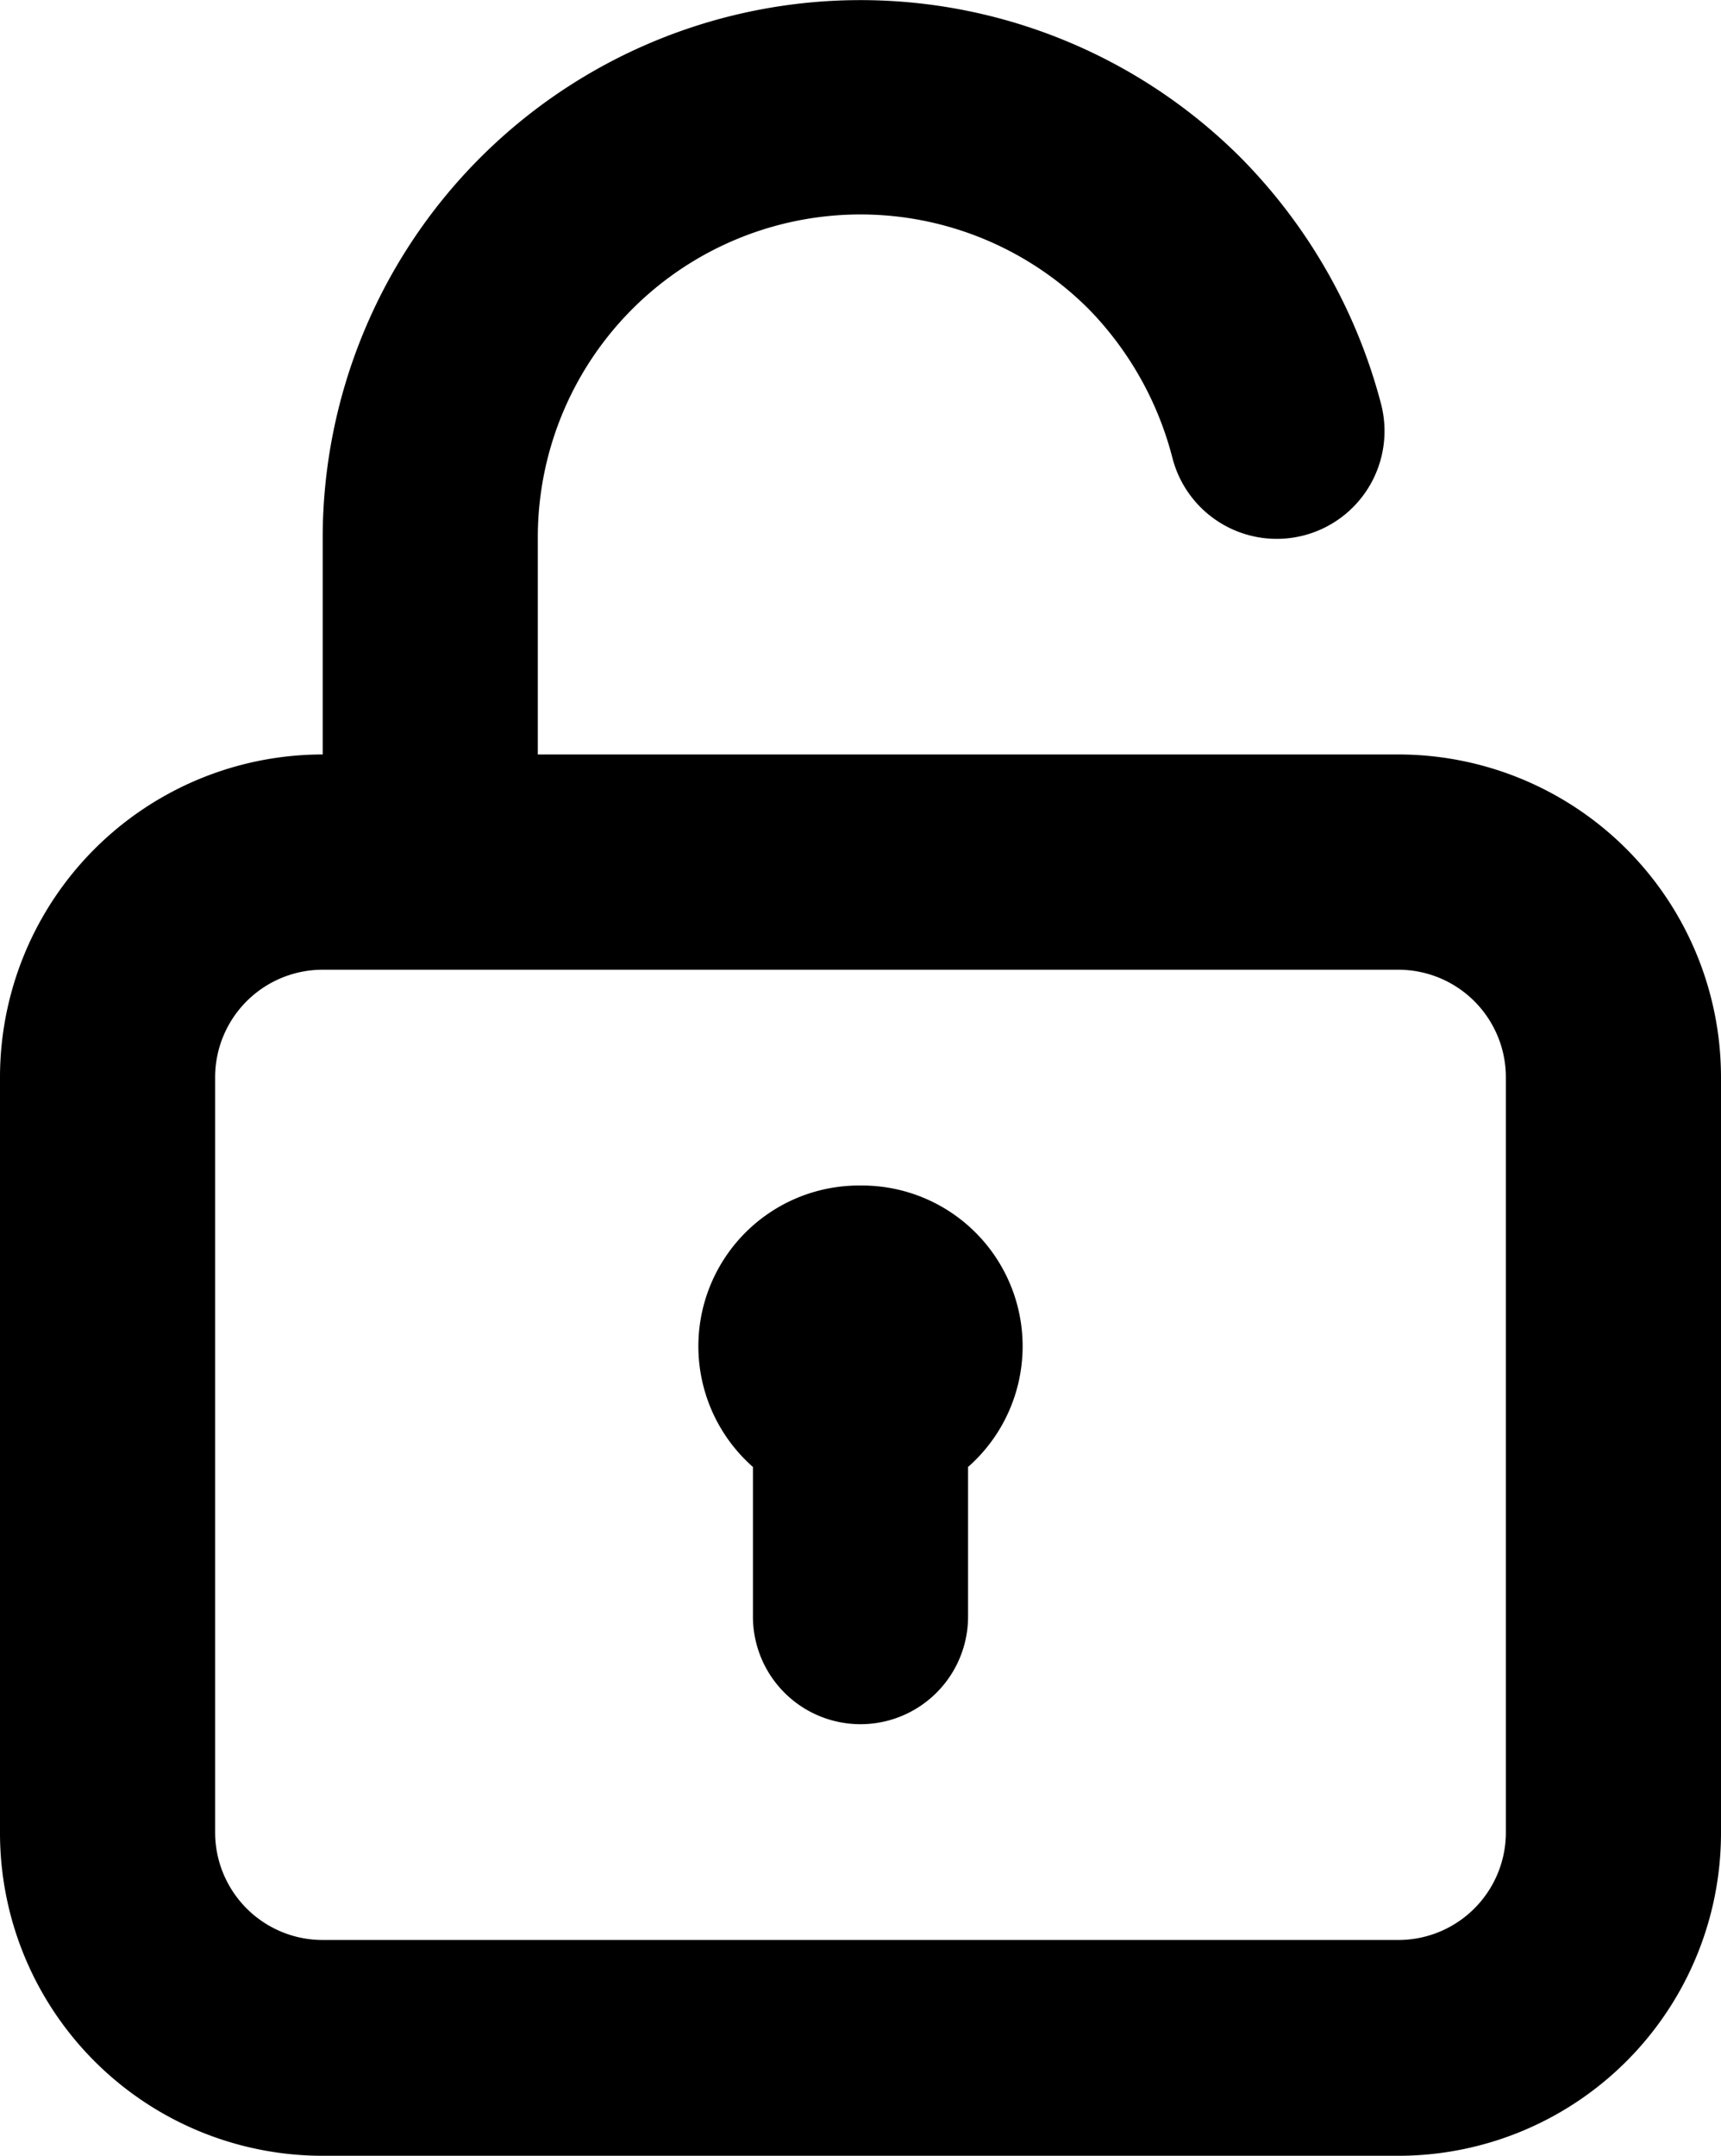 <svg xmlns="http://www.w3.org/2000/svg" width="16" height="20.03" viewBox="0 0 32 40.06">
  <path class="fill-color" fill-rule="evenodd" d="M195,1148a2.987,2.987,0,0,0-2,5.23v2.78a2,2,0,1,0,4,0v-2.78A2.987,2.987,0,0,0,195,1148Zm10-8.01H189v-4.01a6,6,0,0,1,10.24-4.27,6.149,6.149,0,0,1,1.56,2.77,2,2,0,0,0,3.88-1h0a10.164,10.164,0,0,0-2.62-4.59,10,10,0,0,0-17.06,7.09v4.01a6,6,0,0,0-6,6.01v14.02a6,6,0,0,0,6,6.01h20a6,6,0,0,0,6-6.01V1146A6,6,0,0,0,205,1139.99Zm2,20.03a2,2,0,0,1-2,2H185a2,2,0,0,1-2-2V1146a2,2,0,0,1,2-2.01h20a2,2,0,0,1,2,2.01v14.02Z" transform="translate(-179 -1125.97)"/>
</svg>
